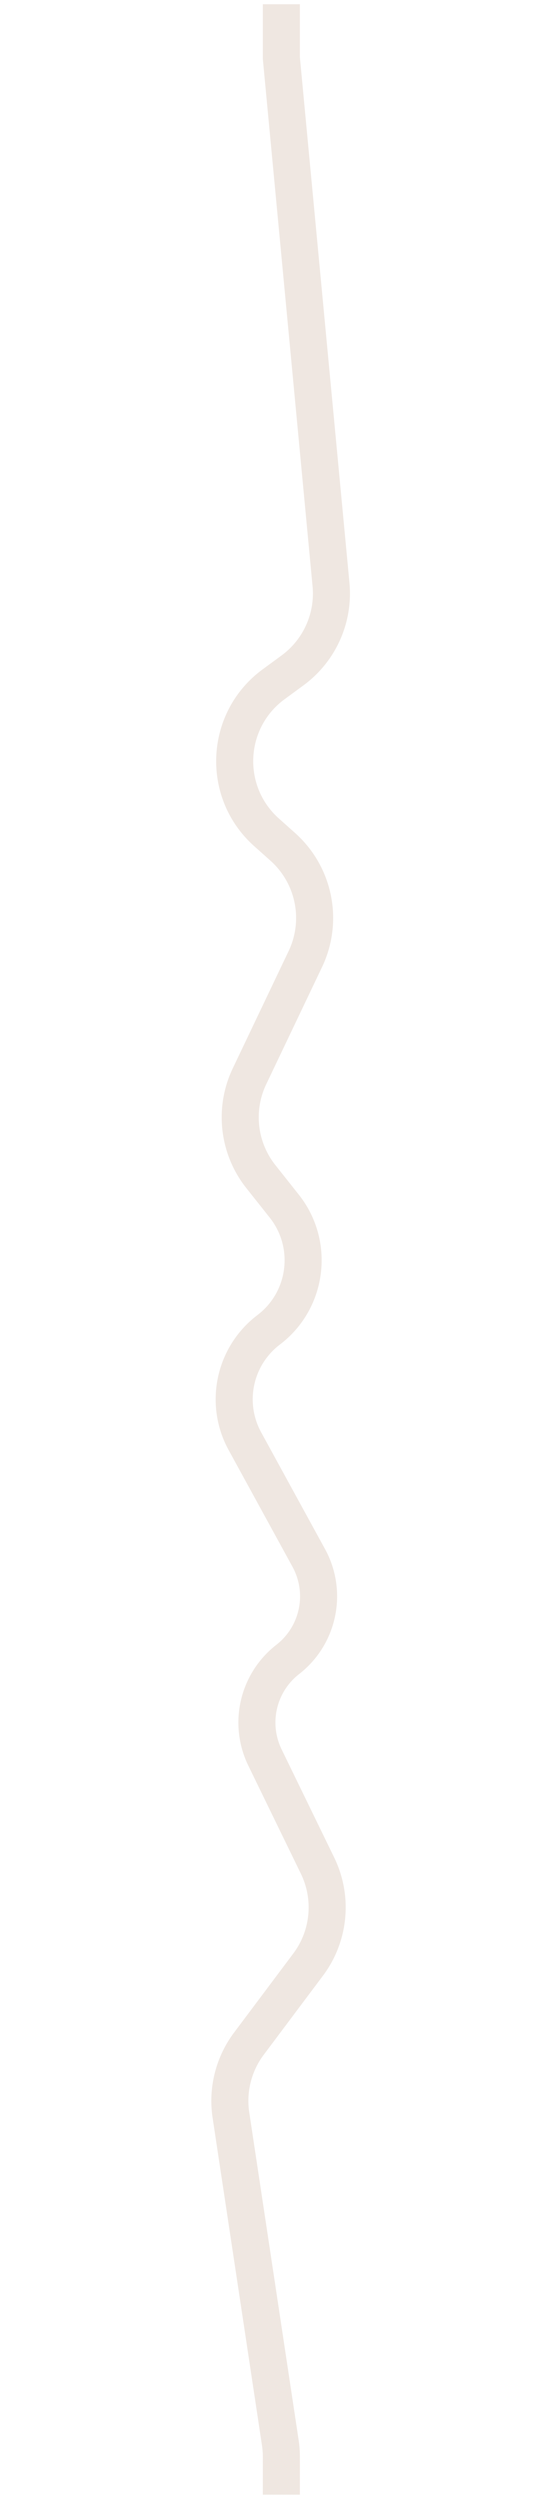 <svg viewBox="0 0 1041 4719" fill="none" xmlns="http://www.w3.org/2000/svg"><path opacity=".2" fill-rule="evenodd" clip-rule="evenodd" d="M496.55 8h70v99.85l93.67 992.28a215.02 215.02 0 0 1-86.8 193.51l-35.83 26.31c-74.27 54.54-79.5 163.63-10.77 225.01l30.82 27.54a215 215 0 0 1 50.85 252.87l-105.53 221.34a145 145 0 0 0 17.28 152.51l44.2 55.74c69.57 87.7 53.45 215.44-35.7 283.12a129.68 129.68 0 0 0-35.34 165.57l120.65 220.35c43.8 80.01 23.08 180-48.93 236.01a115.89 115.89 0 0 0-33.05 142.19l99.36 204.18a215 215 0 0 1-21.28 223.04l-111.9 149.27a145.01 145.01 0 0 0-27.35 108.6l93.25 618.14a214.8 214.8 0 0 1 2.4 32.07v71.5h-70v-71.5c0-7.24-.54-14.47-1.62-21.63l-93.25-618.14a215 215 0 0 1 40.56-161.02l111.9-149.28a145 145 0 0 0 14.35-150.42l-99.37-204.18a185.9 185.9 0 0 1 53.03-228.08 115.9 115.9 0 0 0 30.5-147.14l-120.65-220.34c-47.49-86.73-24.35-195.16 54.41-254.94 57.9-43.96 68.37-126.92 23.2-183.87l-44.21-55.74a215.01 215.01 0 0 1-25.63-226.13l105.53-221.34a145 145 0 0 0-34.29-170.54l-30.82-27.54c-101.9-91.02-94.16-252.77 15.97-333.64l35.84-26.32a145 145 0 0 0 58.53-130.5l-93.98-995.56v-103.15Z" fill="#b18b6c"/></svg>